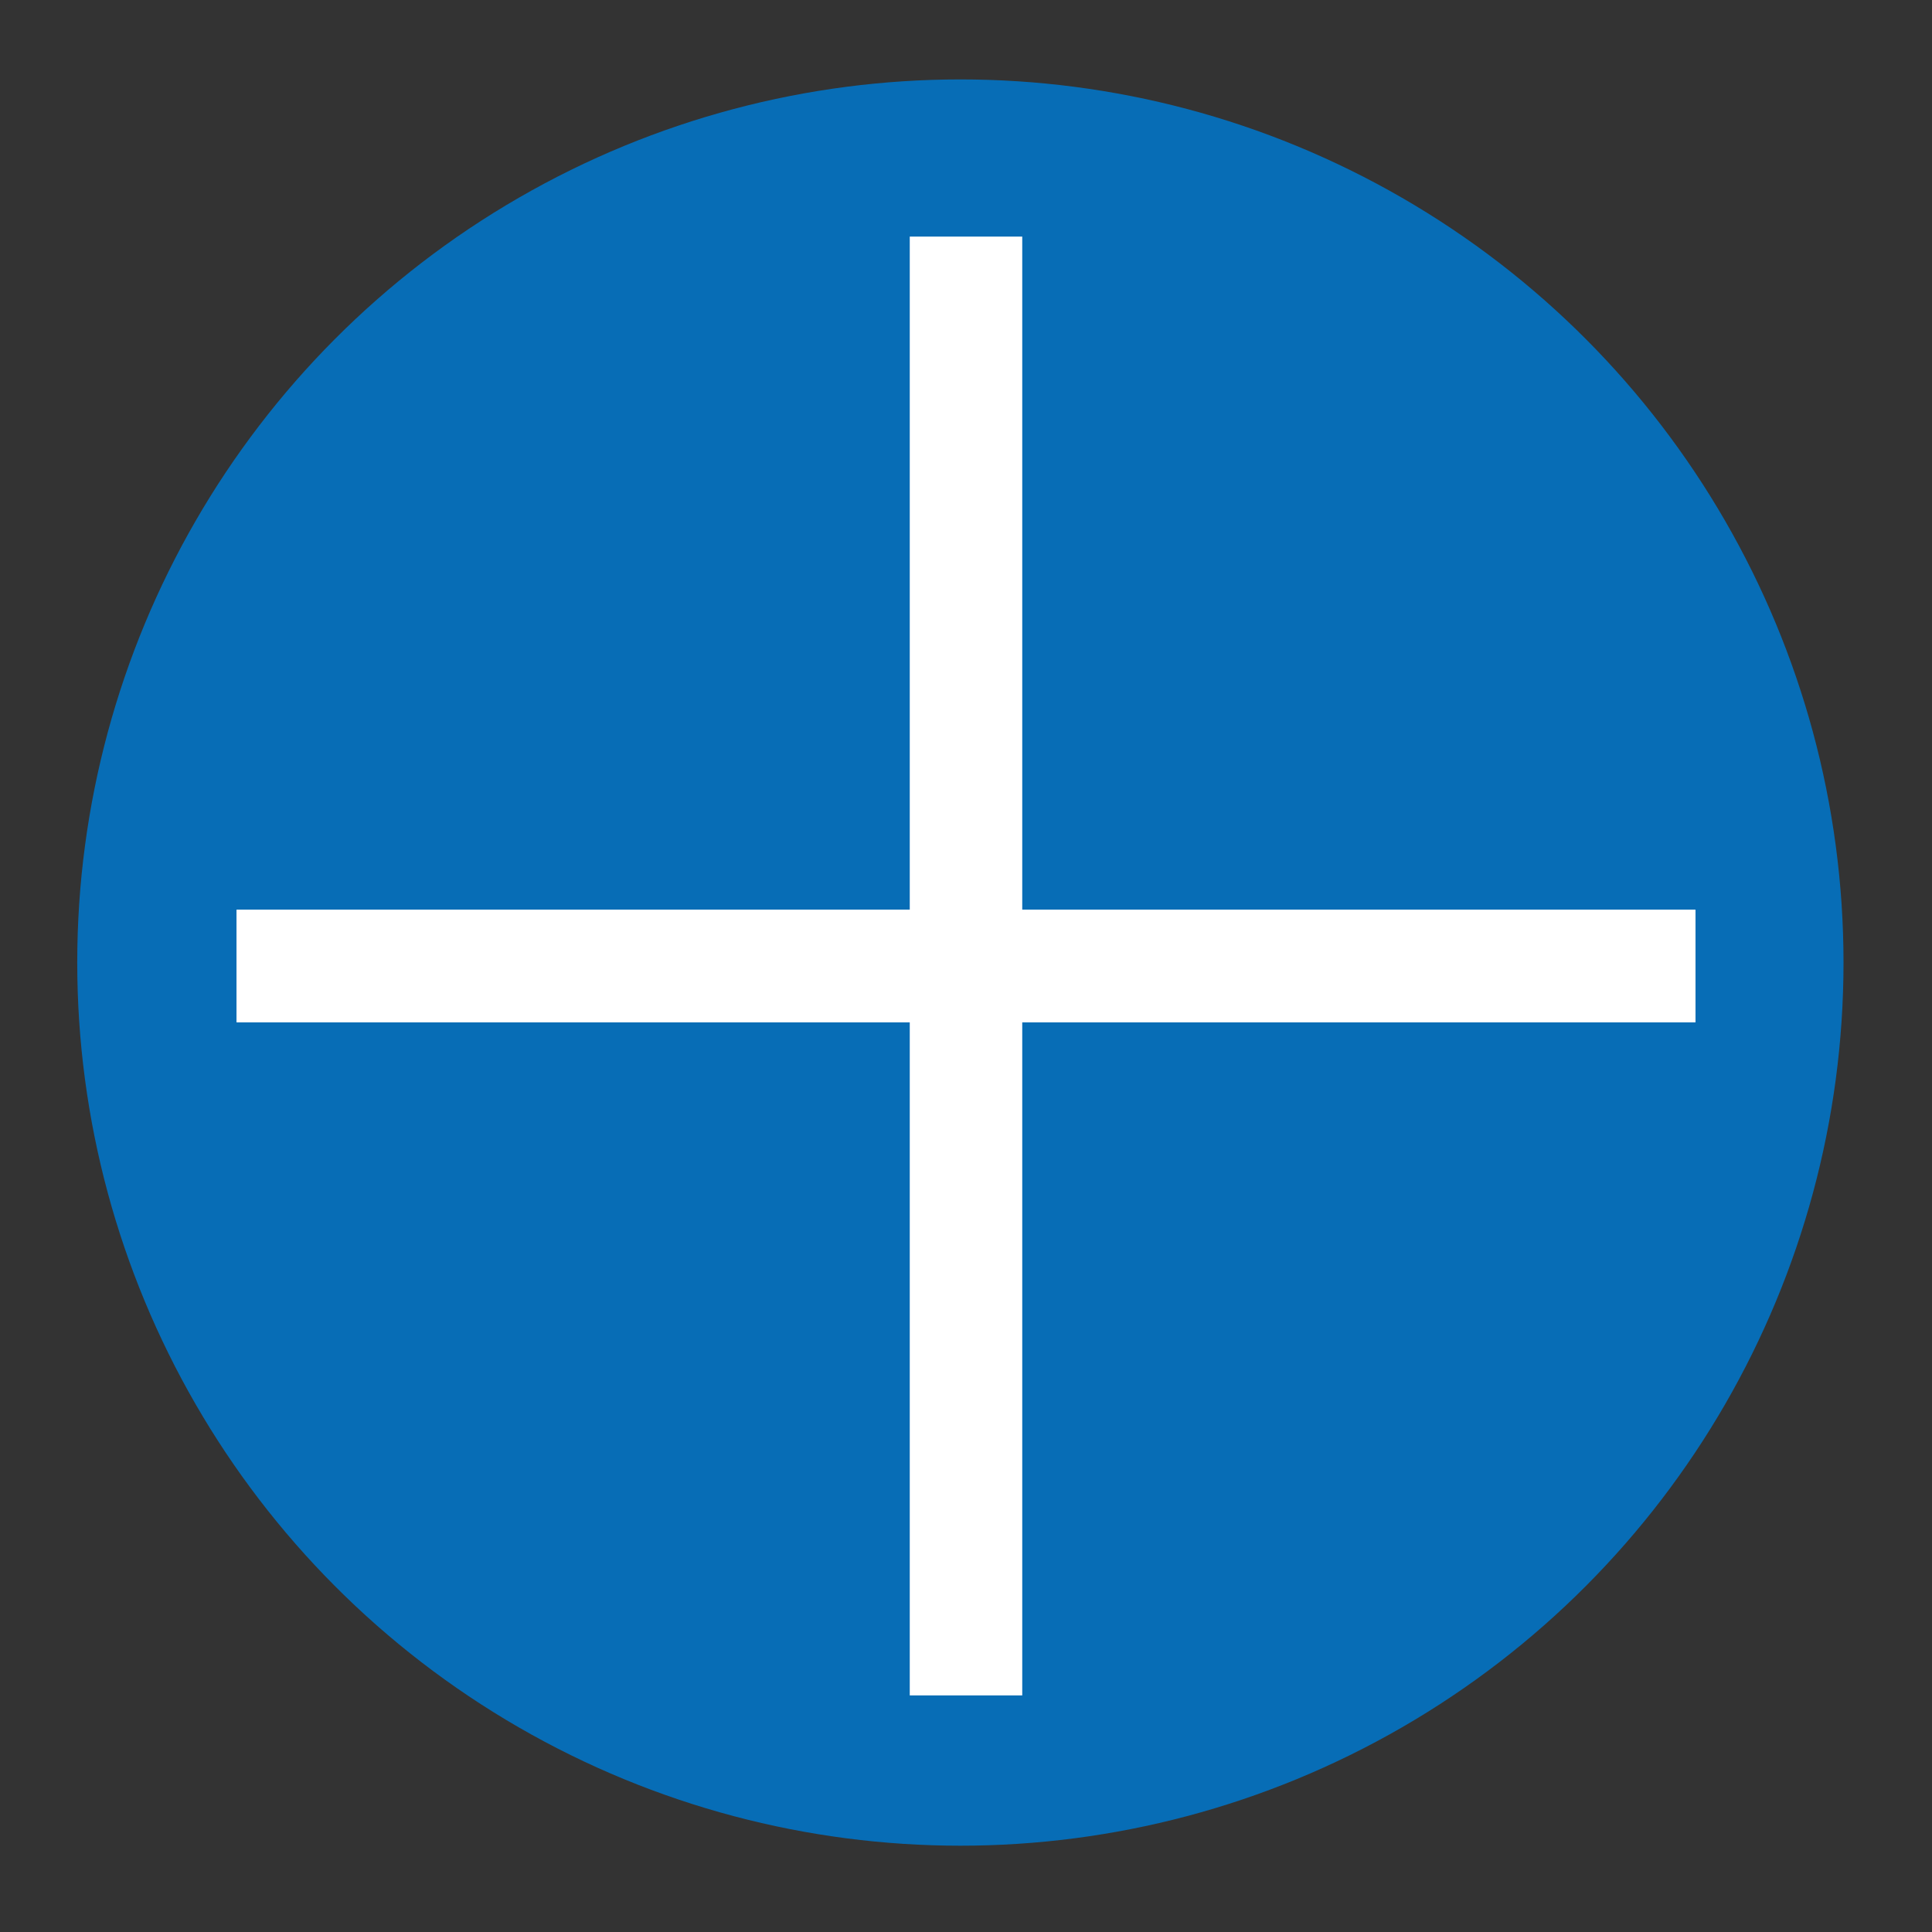<?xml version="1.0" encoding="utf-8"?>
<!-- Generator: Adobe Illustrator 16.0.0, SVG Export Plug-In . SVG Version: 6.00 Build 0)  -->
<!DOCTYPE svg PUBLIC "-//W3C//DTD SVG 1.1//EN" "http://www.w3.org/Graphics/SVG/1.1/DTD/svg11.dtd">
<svg version="1.1" xmlns="http://www.w3.org/2000/svg" xmlns:xlink="http://www.w3.org/1999/xlink" x="0px" y="0px" width="200px"
	 height="200px" viewBox="0 0 200 200" enable-background="new 0 0 200 200" xml:space="preserve">
<rect x="0" y="0" width="200" height="200" fill="#333333" stroke="none"/>
<g id="Fond">
	<circle fill="#076DB6" cx="99.418" cy="99.644" r="91.422"/>
</g>
<g id="Zoom__x2B_">
	<rect id="_x31__x2B_" x="24.492" y="94.178" fill="#FFFFFF" width="151.016" height="11.644"/>
	<rect id="_x32__x2B_" x="94.178" y="24.492" fill="#FFFFFF" width="11.644" height="151.016"/>
</g>
<g id="Zoom_-">
	<rect id="_x31_-" x="24.492" y="94.178" fill="#FFFFFF" width="151.016" height="11.644"/>
</g>
</svg>
